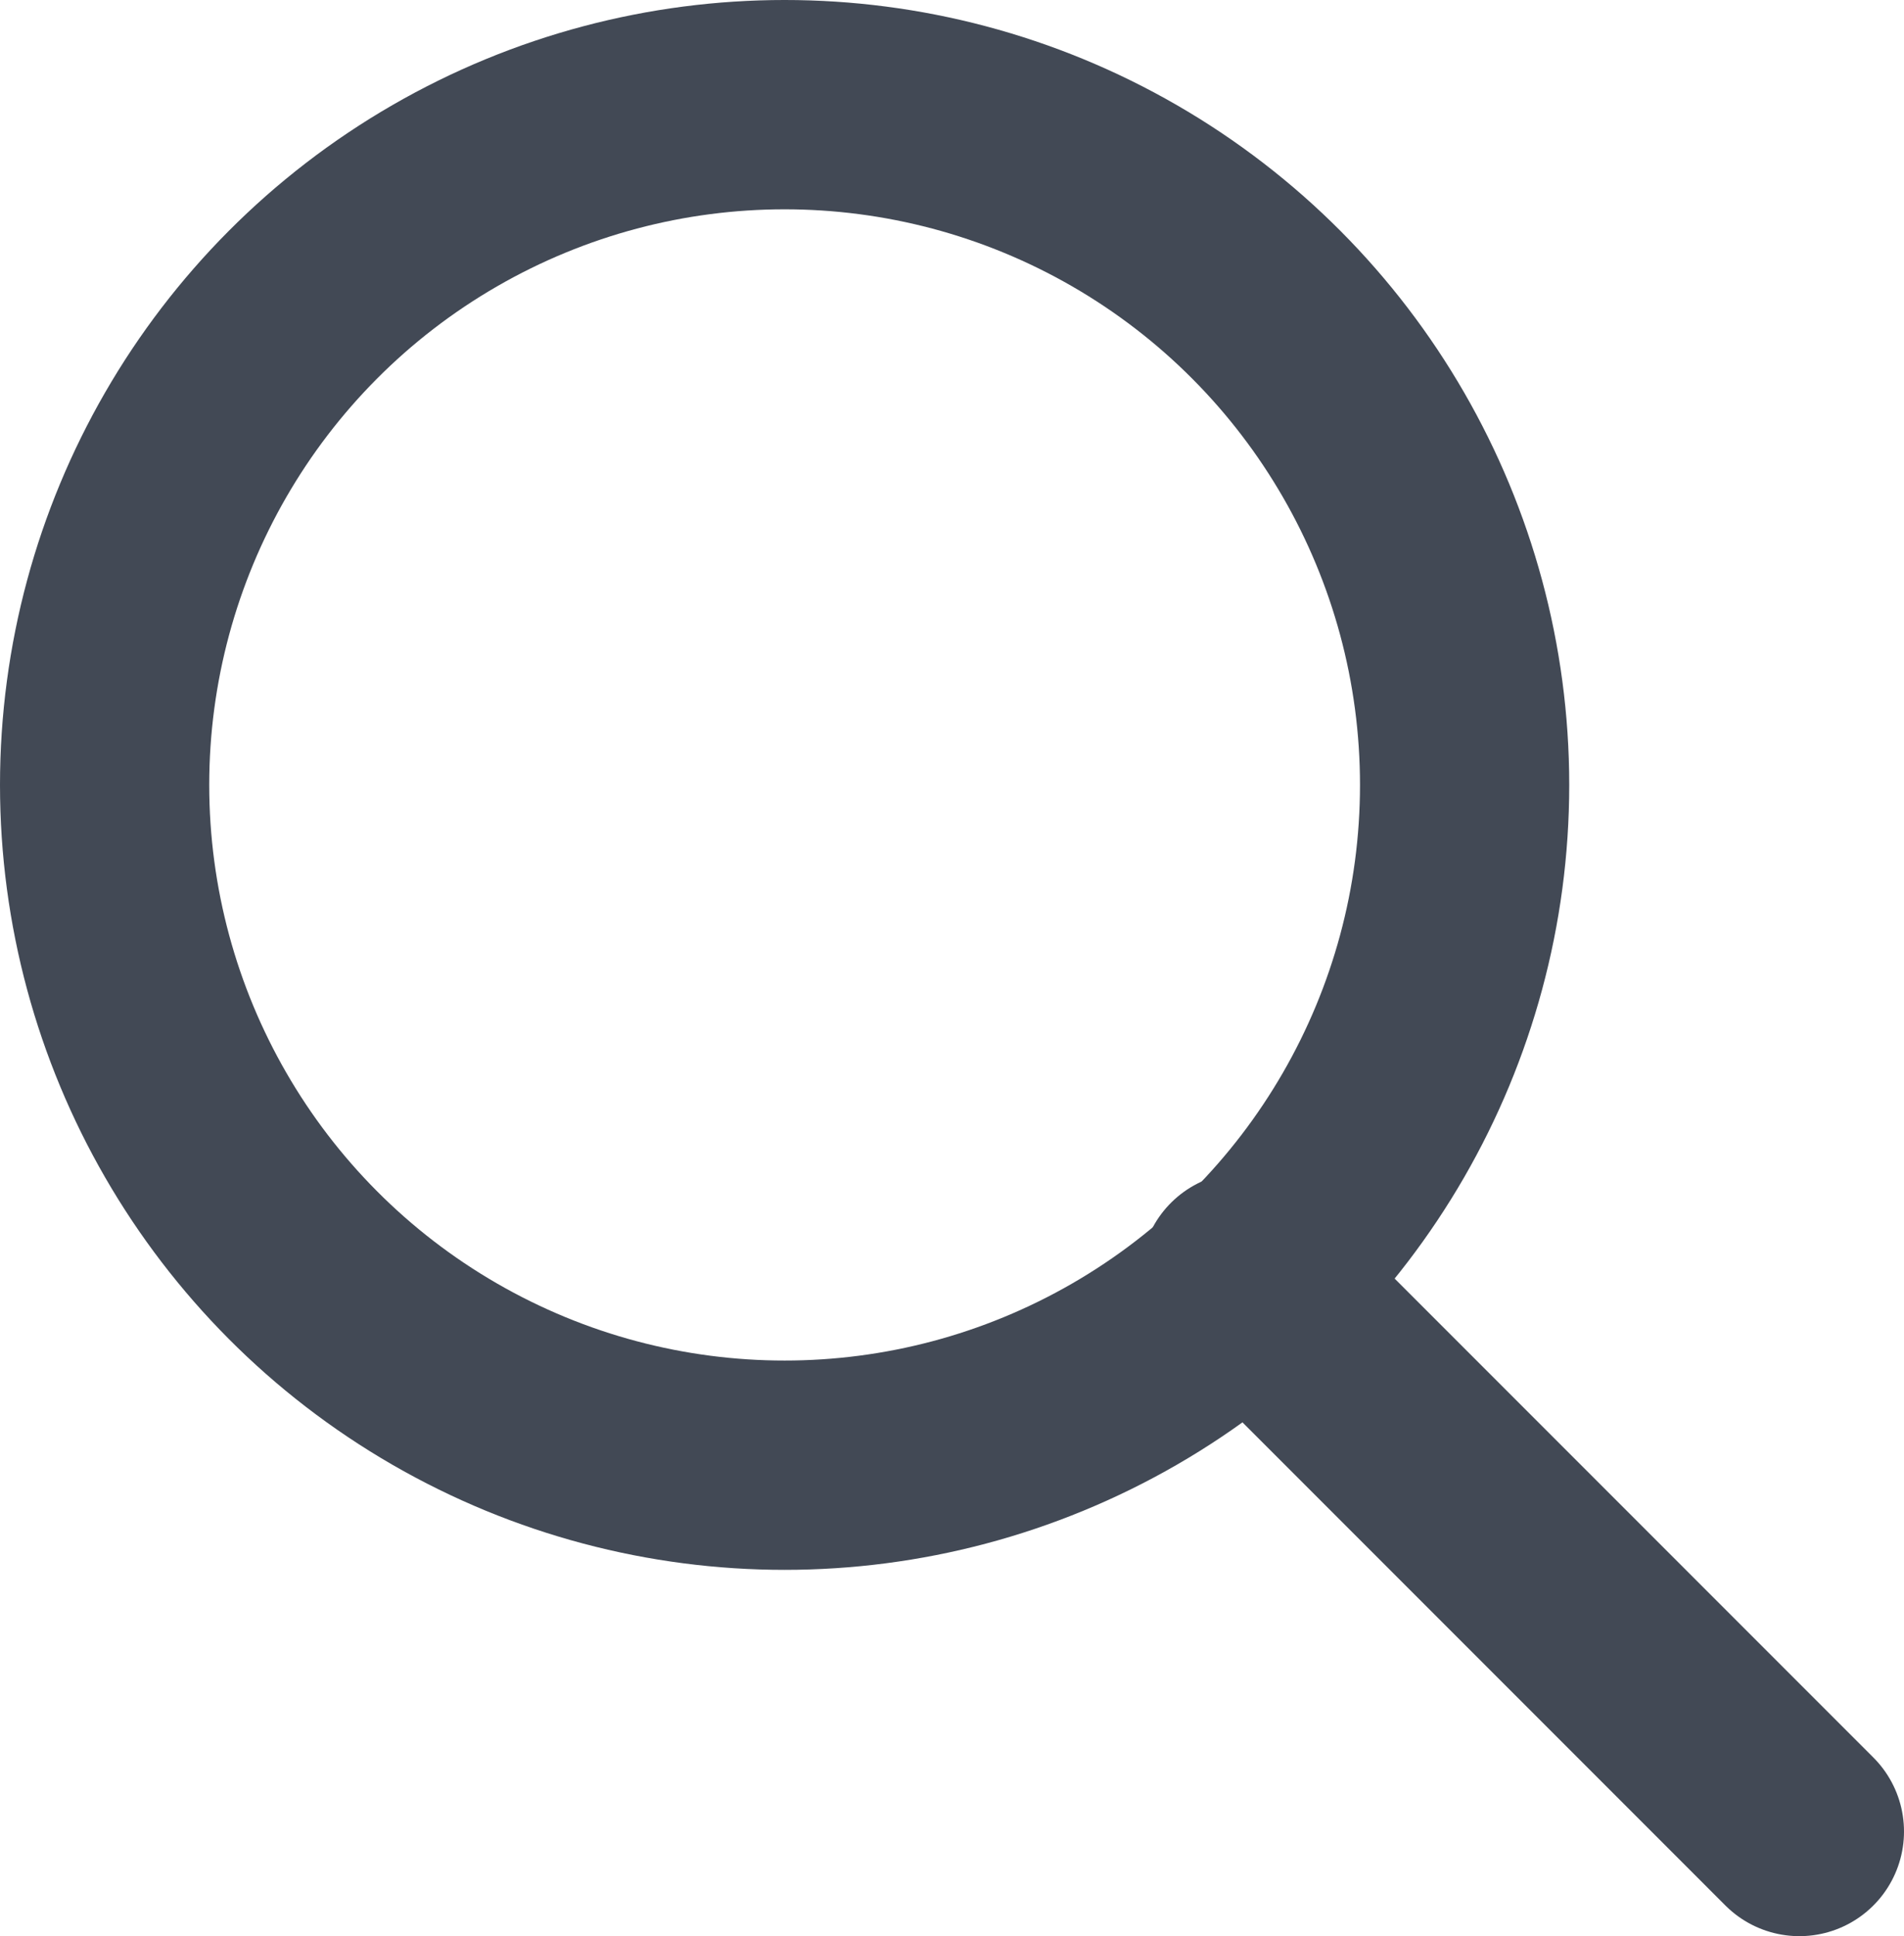 <?xml version="1.0" encoding="utf-8"?>
<!-- Generator: Adobe Illustrator 17.1.0, SVG Export Plug-In . SVG Version: 6.00 Build 0)  -->
<!DOCTYPE svg PUBLIC "-//W3C//DTD SVG 1.1//EN" "http://www.w3.org/Graphics/SVG/1.1/DTD/svg11.dtd">
<svg version="1.1" xmlns="http://www.w3.org/2000/svg" xmlns:xlink="http://www.w3.org/1999/xlink" x="0px" y="0px"
	 viewBox="0 0 18.2 18.5" enable-background="new 0 0 18.2 18.5" xml:space="preserve">
<g id="Layer_1" display="none">
	<g id="Menu" display="inline">
	</g>
</g>
<g id="Layer_3">
	<g>
		<g>
			
				<circle fill="none" stroke="#424955" stroke-width="2" stroke-linecap="round" stroke-linejoin="round" stroke-miterlimit="10" cx="7.5" cy="7.5" r="6.5"/>
			
				<line fill="none" stroke="#424955" stroke-width="2" stroke-linecap="round" stroke-linejoin="round" stroke-miterlimit="10" x1="17.2" y1="17.5" x2="11.9" y2="12.2"/>
		</g>
	</g>
	<g id="Menu_1_">
	</g>
</g>
</svg>
